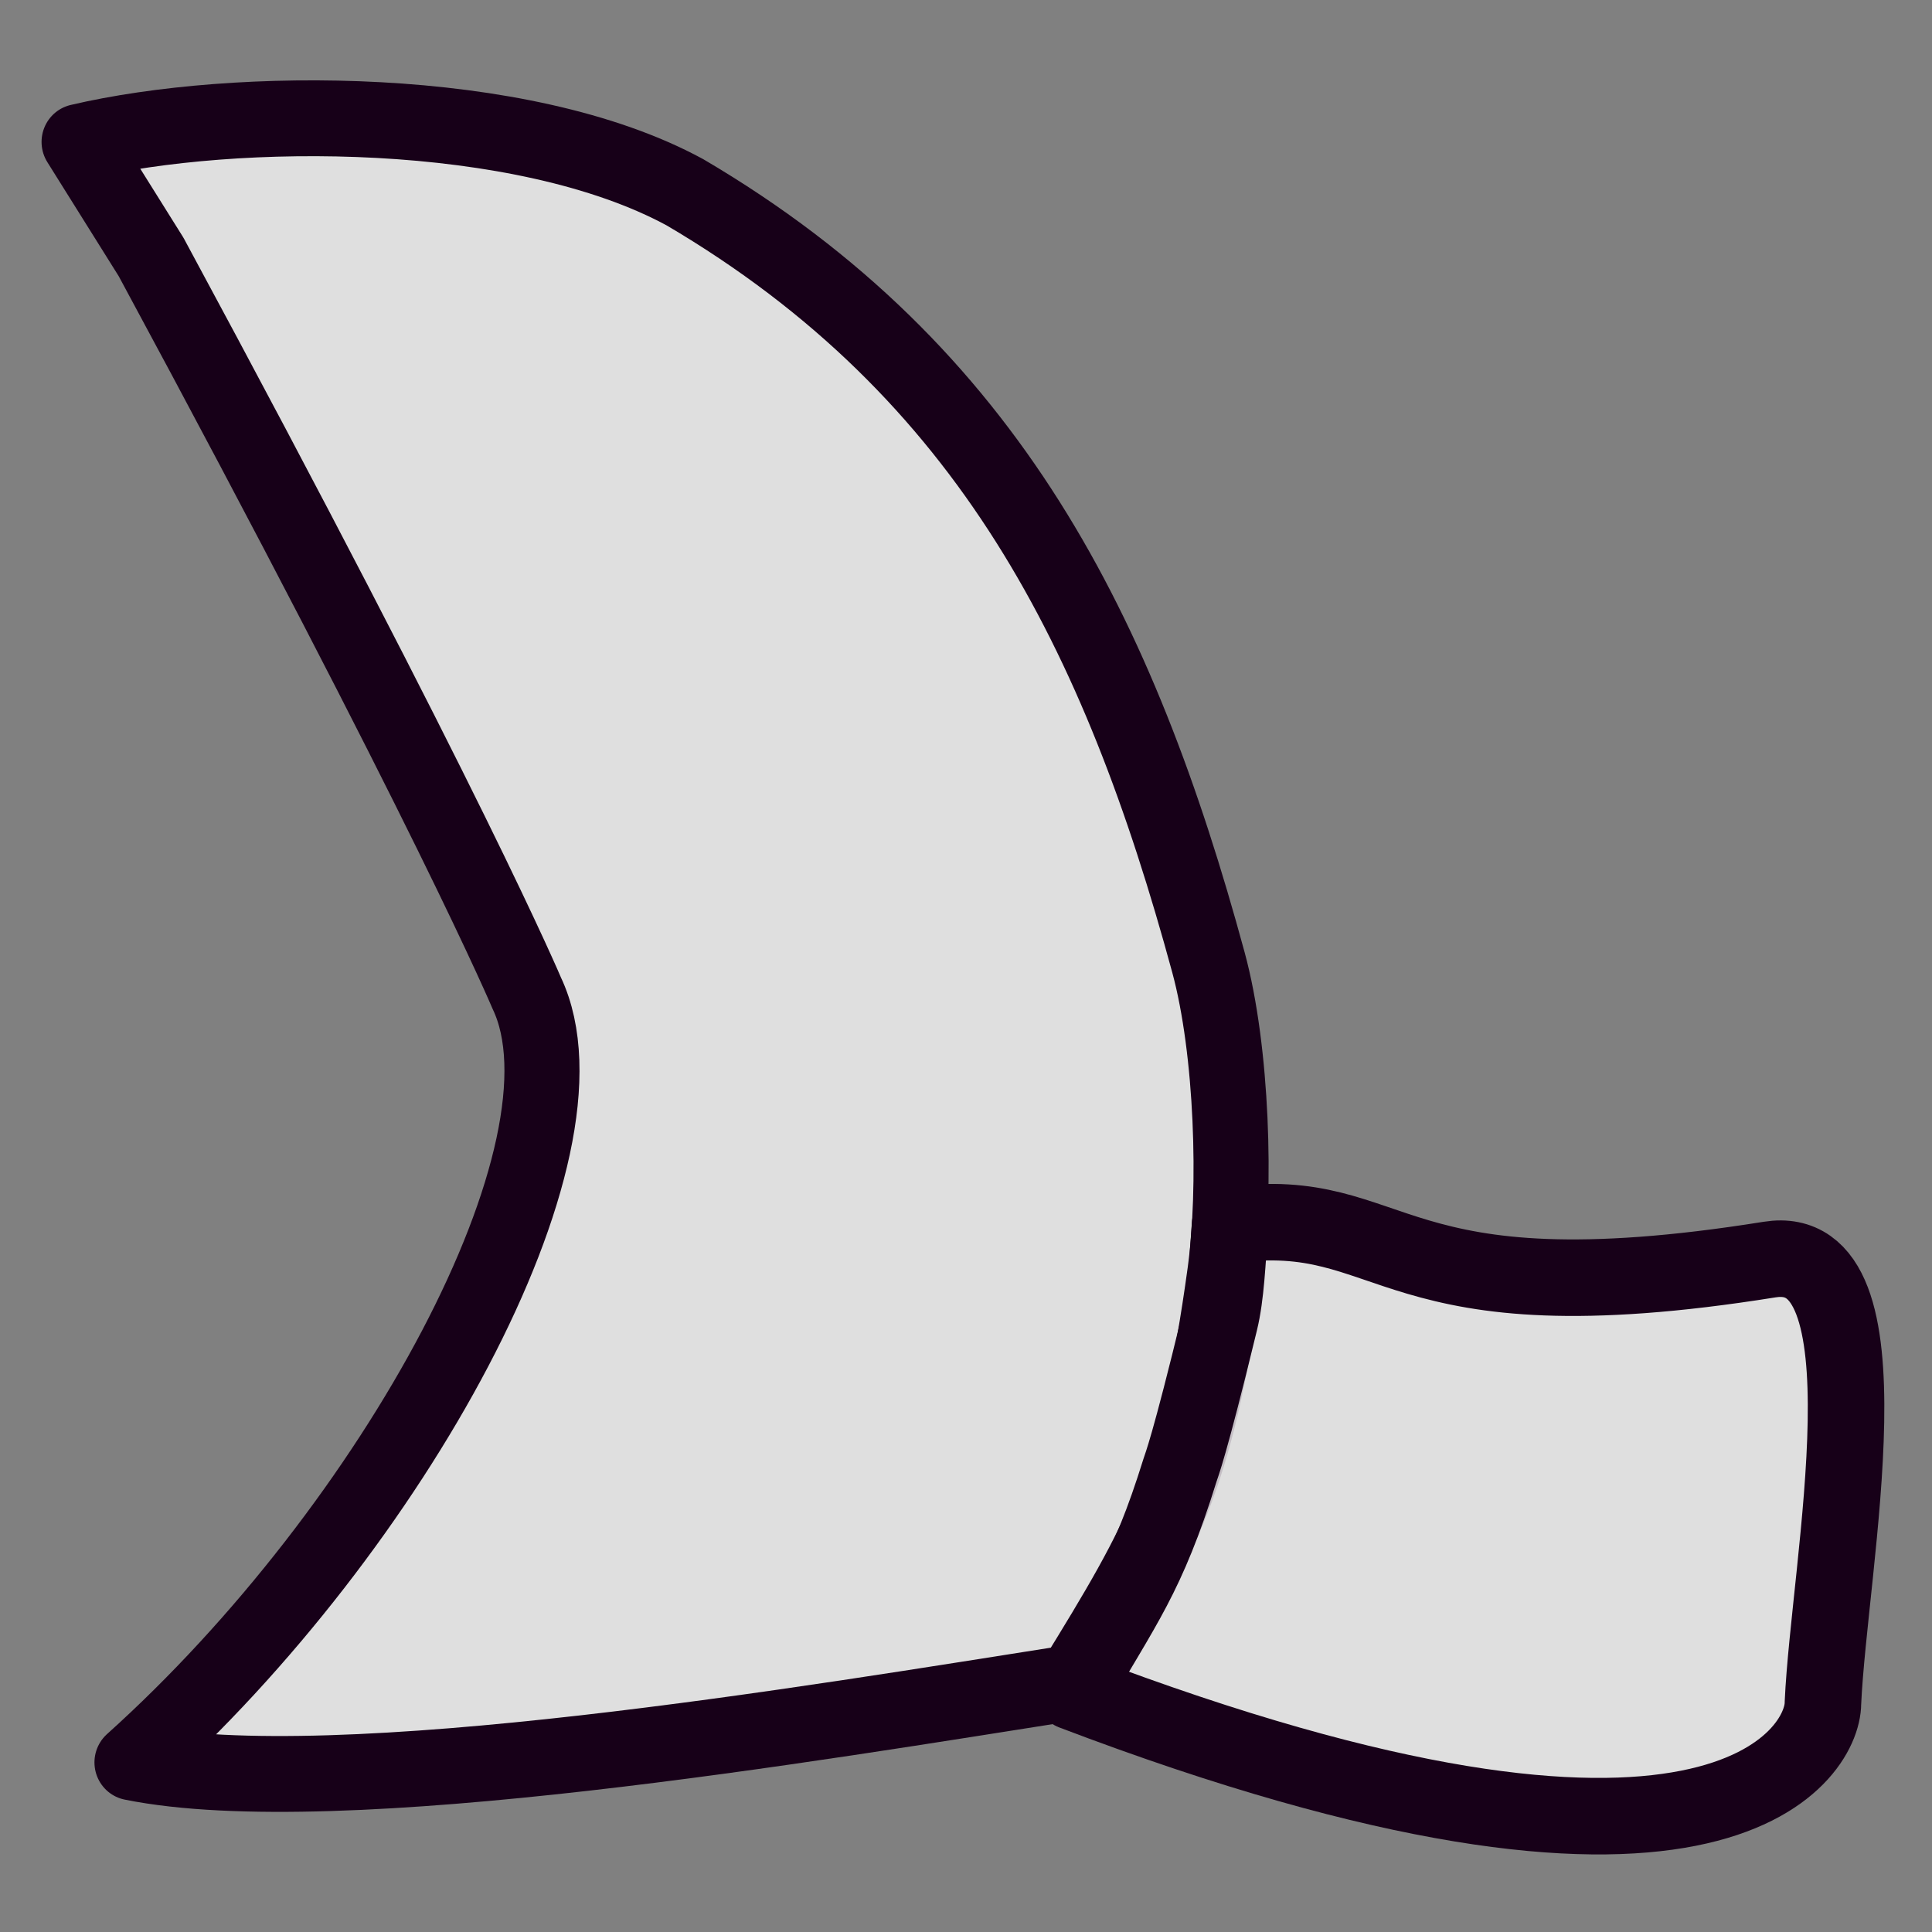 <?xml version="1.0" encoding="utf-8"?>
<svg width="100%" height="100%" viewBox="0 0 1024 1024" version="1.1" style="fill-rule:evenodd;clip-rule:evenodd;stroke-linecap:round;stroke-linejoin:round;stroke-miterlimit:1.5;" xmlns="http://www.w3.org/2000/svg">
  <rect x="0" y="0" width="1024" height="1024" fill="#808080" stroke="none"/>
  <defs/>
  <path d="M80.857,136.863L41.954,75.33C126.082,55.762 280.939,54.792 369.283,102.268C534.05,198.145 604.001,338.802 652.136,514.184C665.095,561.4 667.22,635.318 661.014,680.084C645.661,790.822 612.616,814.587 564.677,891.713C426.058,913.22 181.792,964.296 70.533,942.024C211.993,816.183 322.457,632.469 283.845,530.648C283.845,530.648 249.749,429.98 80.857,136.863Z" style="paint-order: fill; fill: none;"/>
  <g transform="matrix(0.981, 0, 0, 0.991, -42.719, 39.613)">
    <path d="M125.182,97.462C286.537,393.294 328.171,491.248 328.171,491.248C368.153,574.745 256.318,776.782 114.859,902.624C226.117,924.896 485,881.367 623.62,859.86C671.558,782.734 689.986,751.421 705.339,640.683C711.546,595.918 709.42,521.999 696.461,474.784C648.326,299.402 578.375,158.744 413.609,62.867C325.265,15.391 170.408,16.361 86.279,35.93L125.182,97.462Z" style="stroke-width: 40.56px; stroke: rgb(23, 0, 24); fill: rgba(255, 255, 255, 0.75);"/>
  </g>
  <g transform="matrix(0.981,0,0,0.991,0.781,0.573)">
    <path d="M663.521,654.694C755.381,642.719 745.788,706.365 954.889,673.188C1023.14,662.359 1027.19,843.941 983.723,910.402C983.723,910.402 912.586,1029.63 589.863,898.748C616.967,852.068 618.582,842.887 636.486,785.856C637.297,783.272 641.361,774.03 657.961,706.207C661.399,692.157 662.008,674.647 663.521,654.694Z" style="fill: none;"/>
  </g>
  <path d="M 651.951 649.28 C 650.466 669.051 649.869 686.401 646.495 700.322 C 630.204 767.525 626.215 776.682 625.419 779.243 C 607.849 835.752 595.295 850.396 568.695 896.65 C 908.526 1025.95 966.193 930.043 966.193 902.65 C 969.465 829.292 1004.876 656.875 937.896 667.605 C 732.687 700.479 742.101 637.415 651.951 649.28" style="stroke-width: 40.56px; stroke: rgb(23, 0, 24); fill: rgba(255, 255, 255, 0.75);"/>
</svg>
